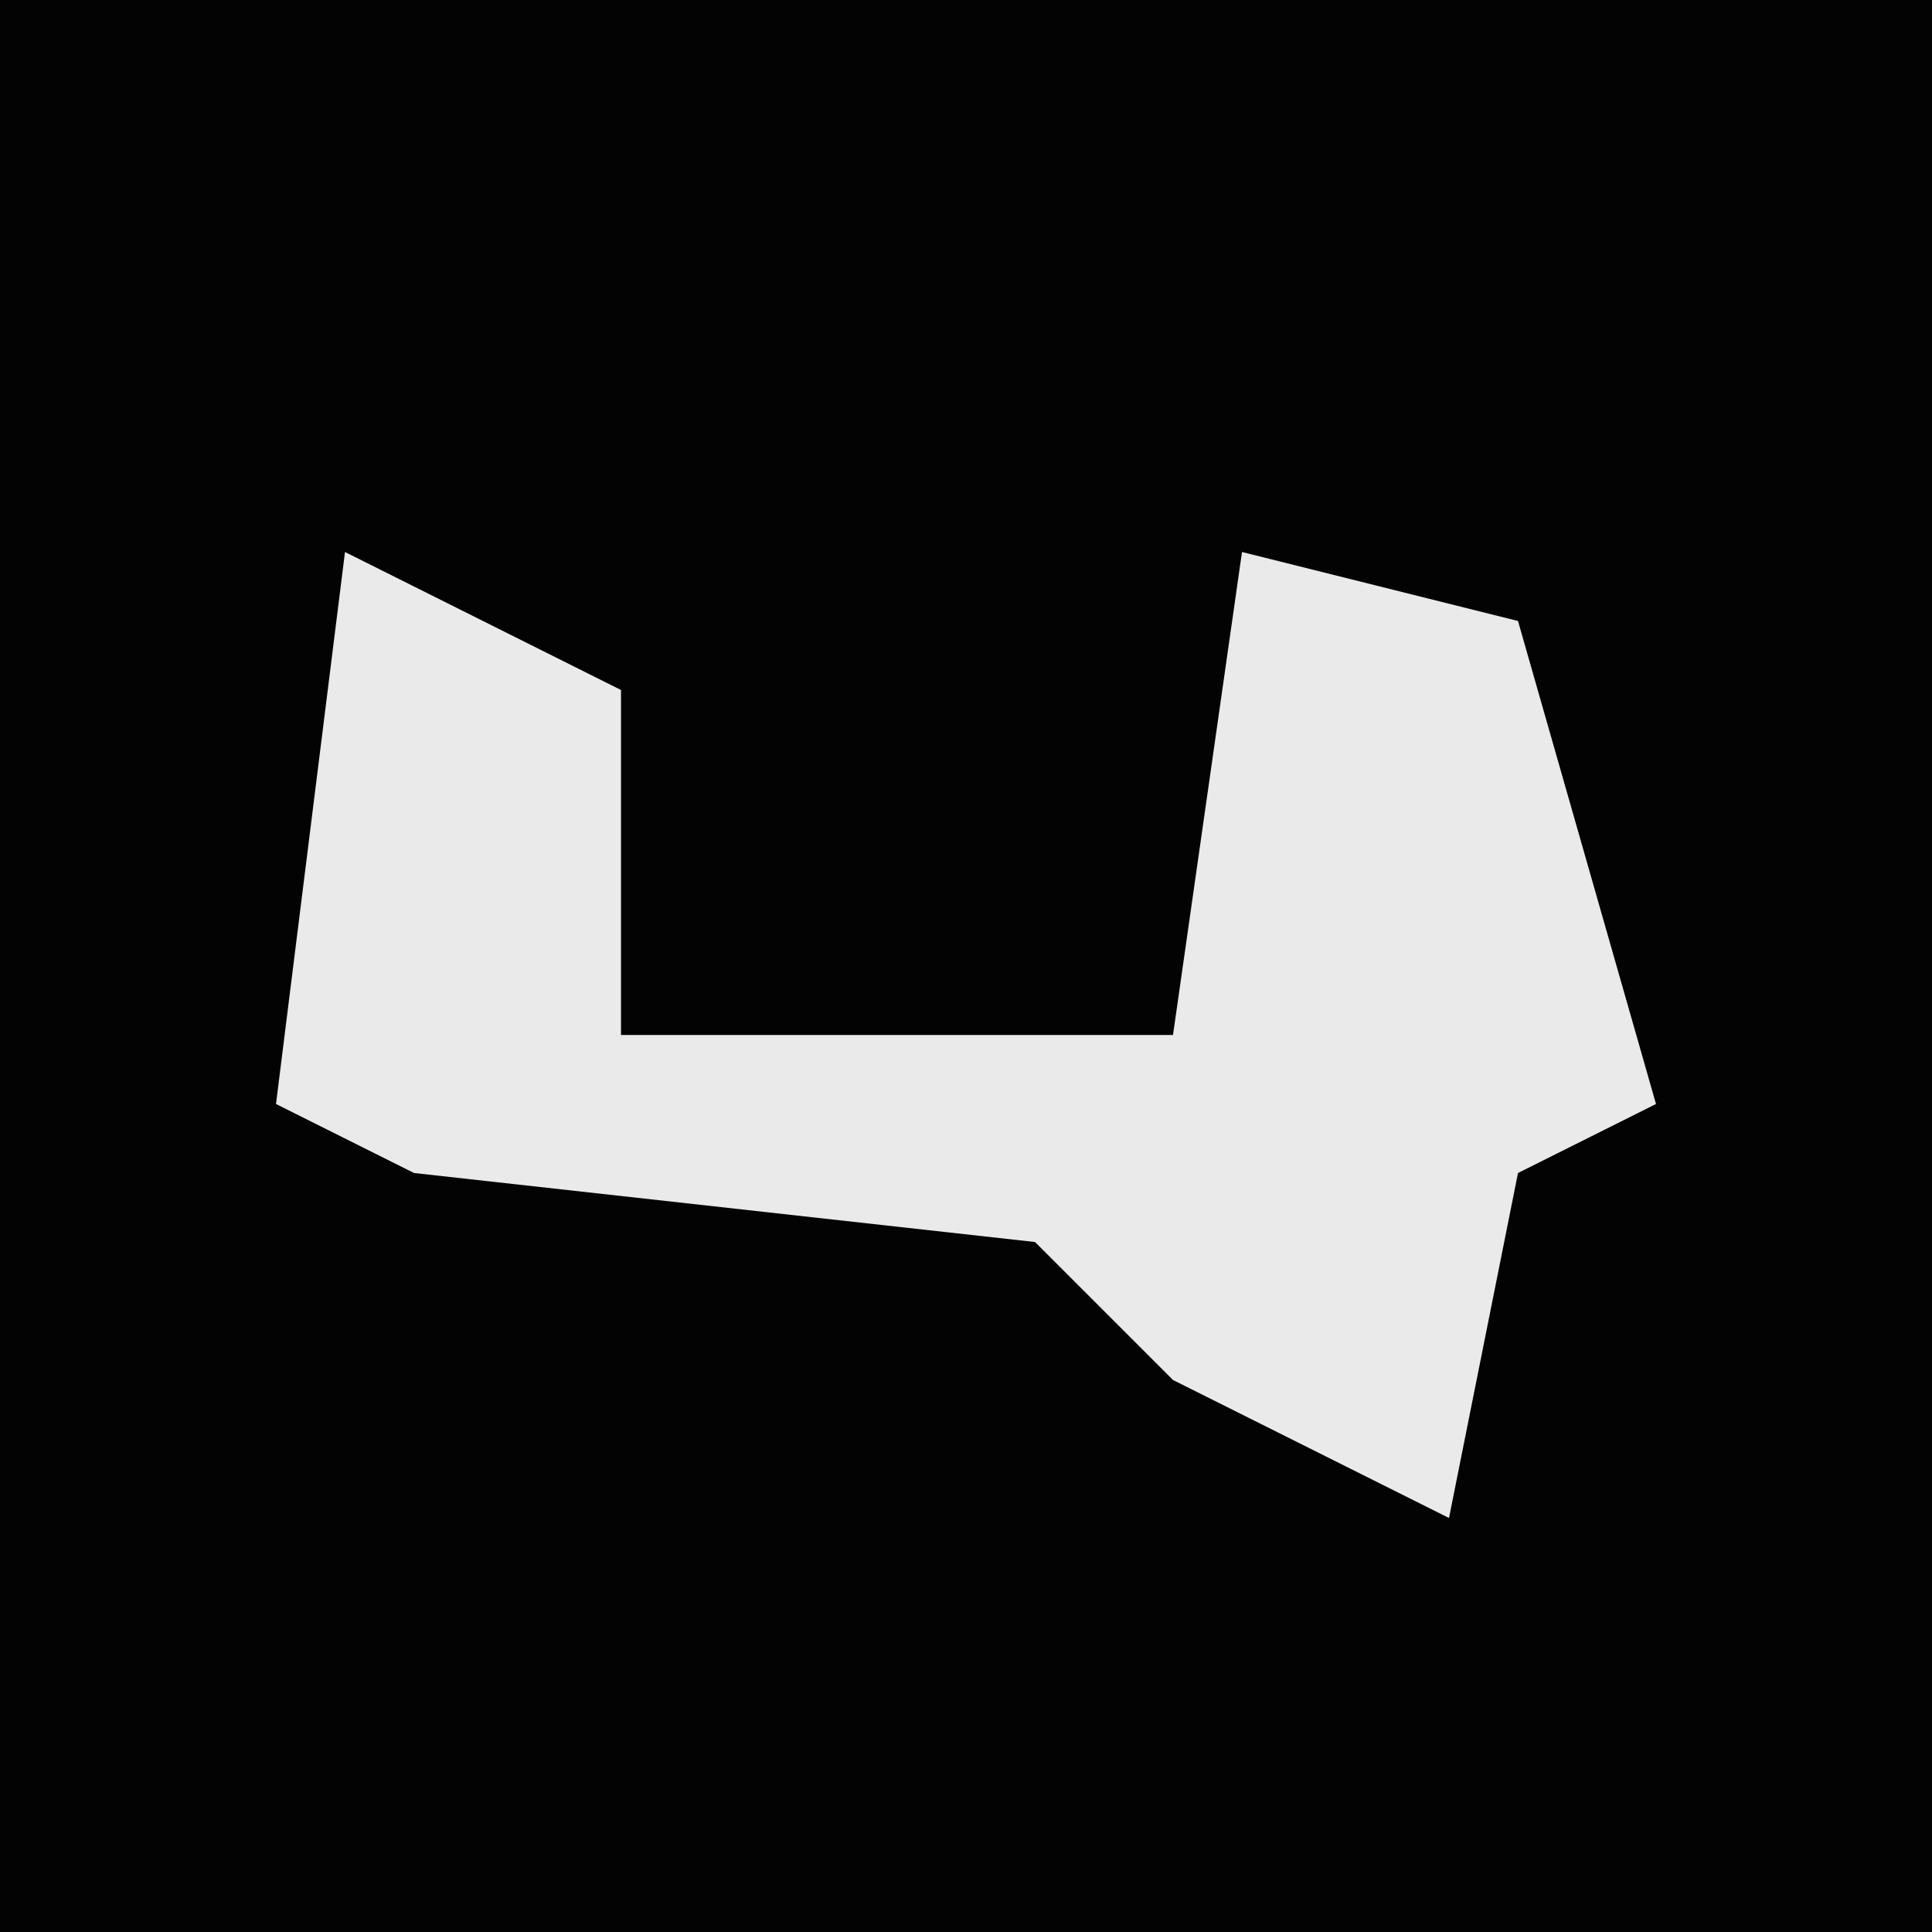 <?xml version="1.0" encoding="UTF-8"?>
<svg version="1.1" xmlns="http://www.w3.org/2000/svg" width="28" height="28">
<path d="M0,0 L28,0 L28,28 L0,28 Z " fill="#030303" transform="translate(0,0)"/>
<path d="M0,0 L4,2 L4,7 L12,7 L13,0 L17,1 L19,8 L17,9 L16,14 L12,12 L10,10 L1,9 L-1,8 Z " fill="#EAEAEA" transform="translate(5,8)"/>
</svg>
